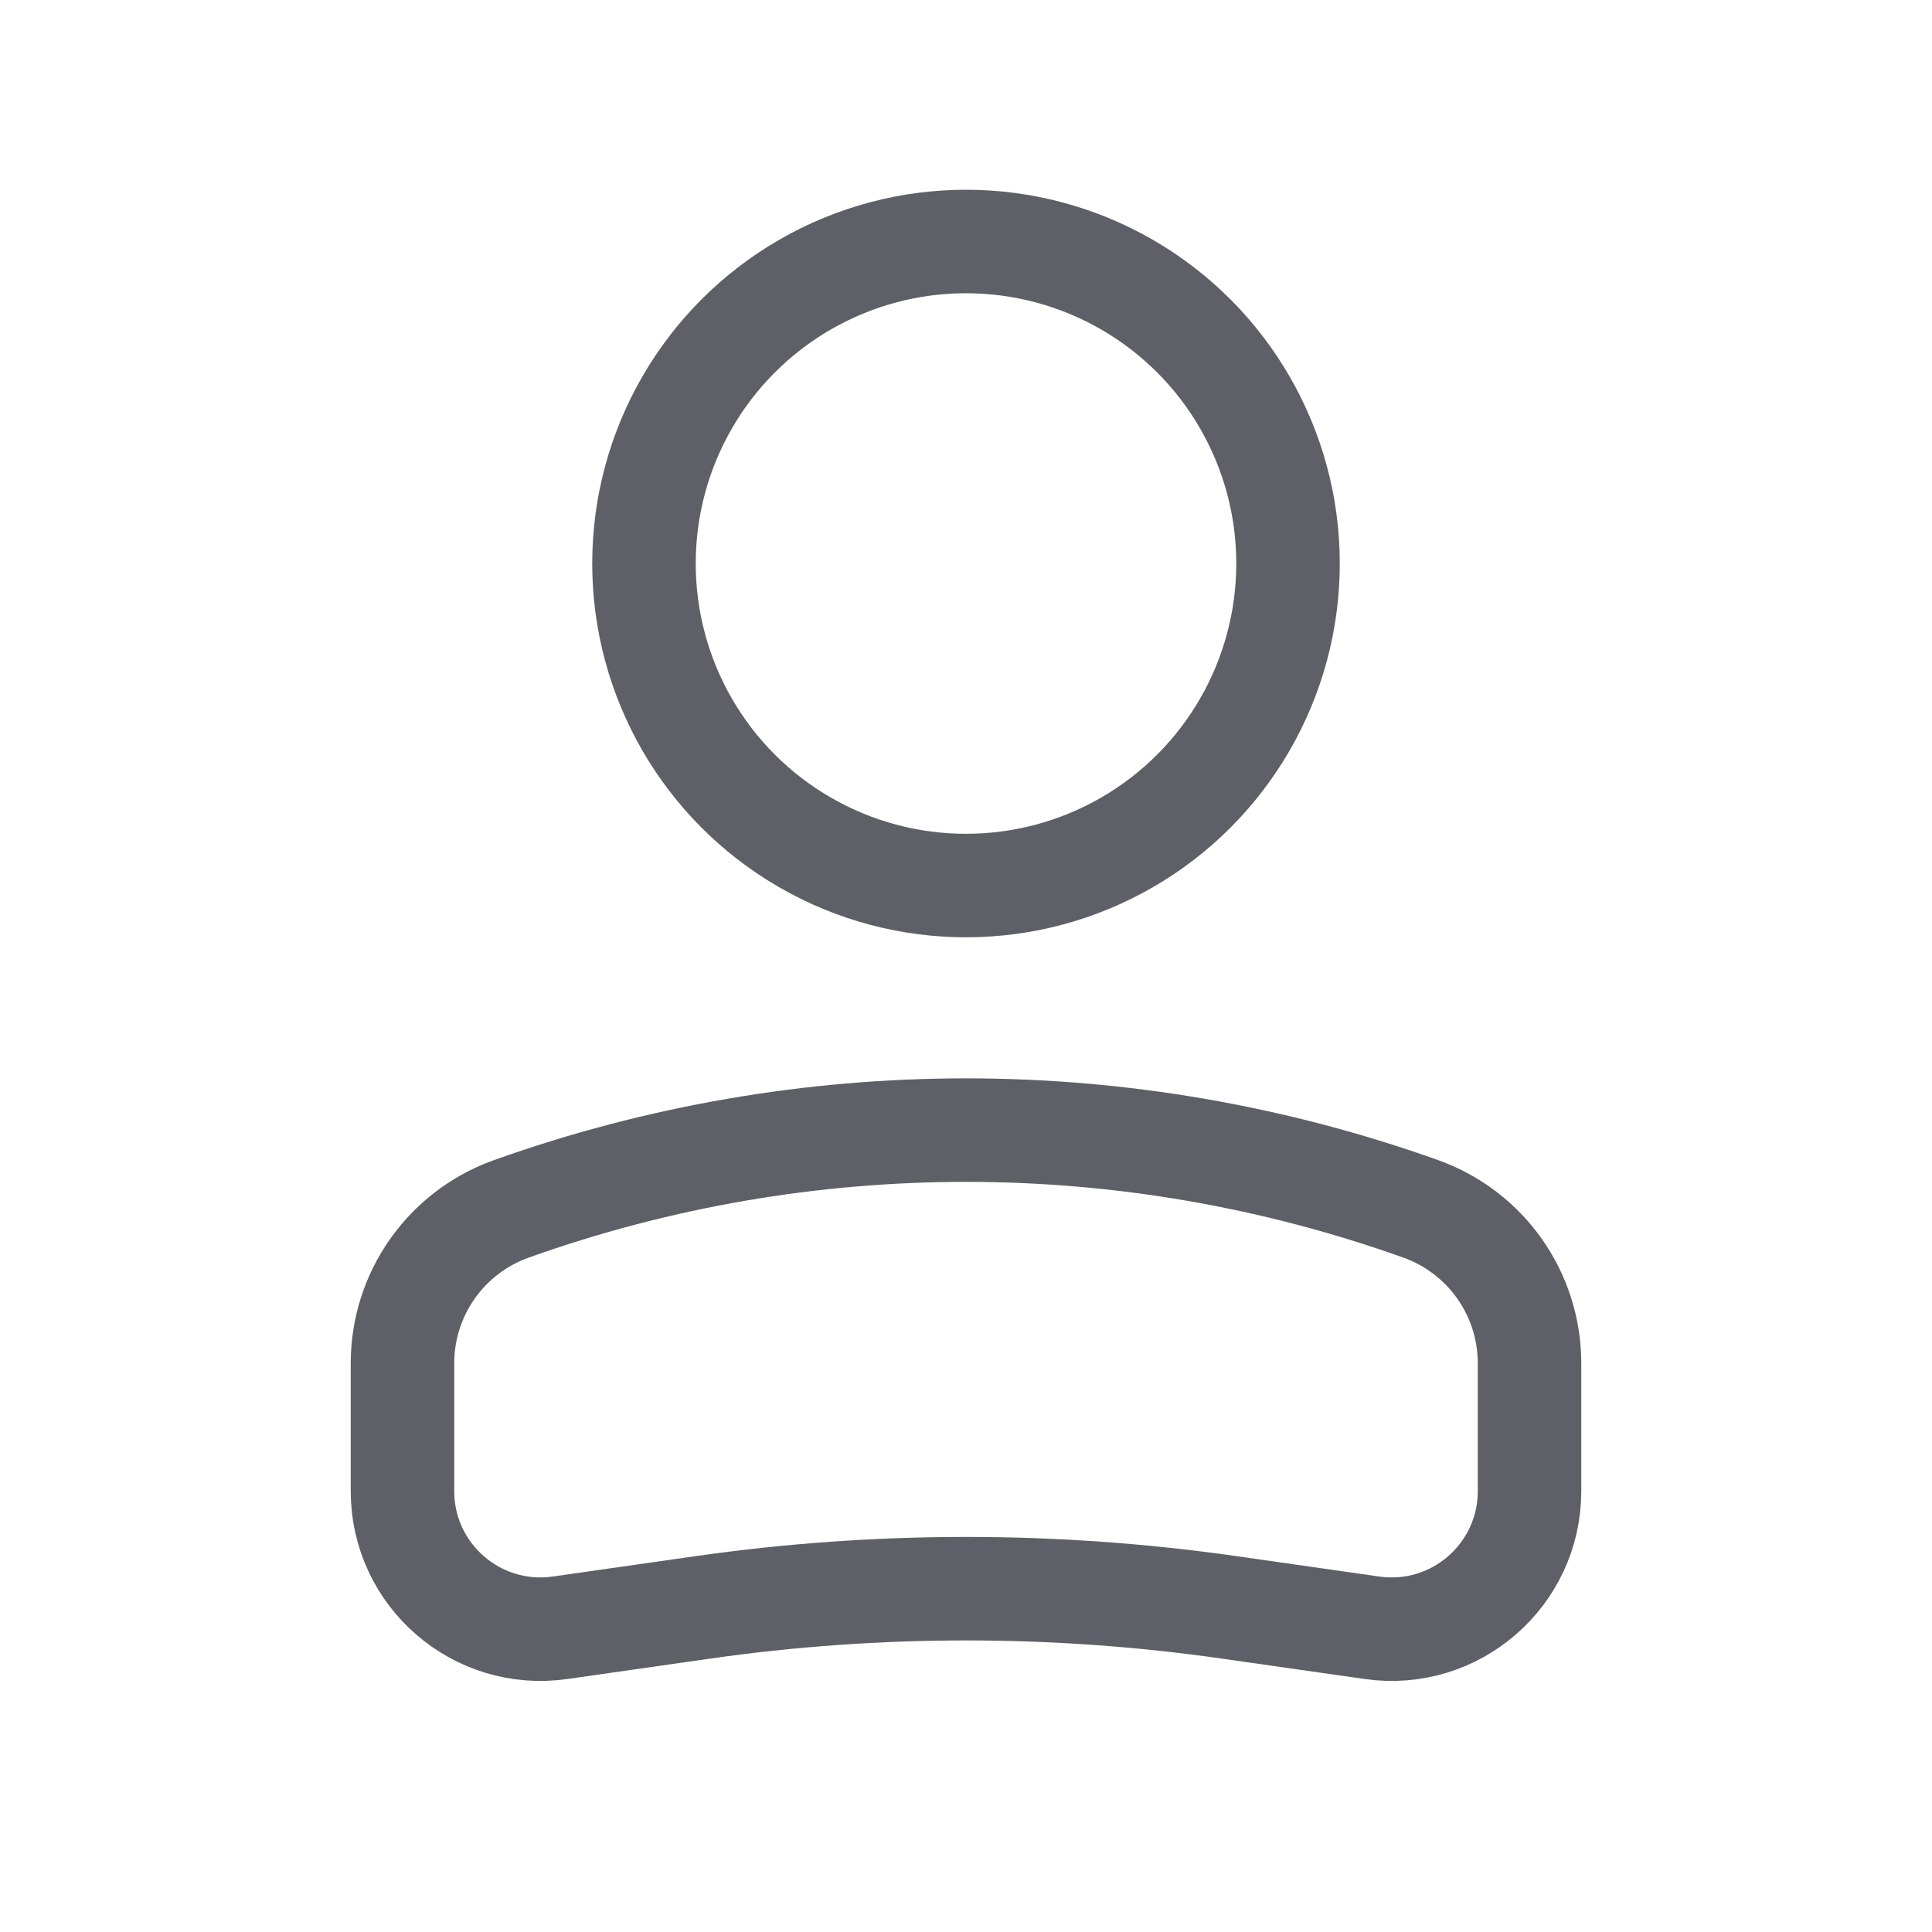 <svg width="28" height="28" viewBox="0 0 28 28" fill="none" xmlns="http://www.w3.org/2000/svg">
<circle cx="4.667" cy="4.667" r="4.667" transform="matrix(-1 0 0 1 18.667 3.5)" stroke="#5F5F67" stroke-width="1.5"/>
<path d="M5.833 19.757C5.833 18.753 6.464 17.858 7.41 17.52V17.52C11.671 15.998 16.329 15.998 20.591 17.52V17.52C21.536 17.858 22.167 18.753 22.167 19.757V21.611C22.167 22.828 21.089 23.763 19.884 23.591L17.819 23.296C15.286 22.934 12.714 22.934 10.182 23.296L8.116 23.591C6.911 23.763 5.833 22.828 5.833 21.611V19.757Z" stroke="#5F5F67" stroke-width="1.5"/>
</svg>

